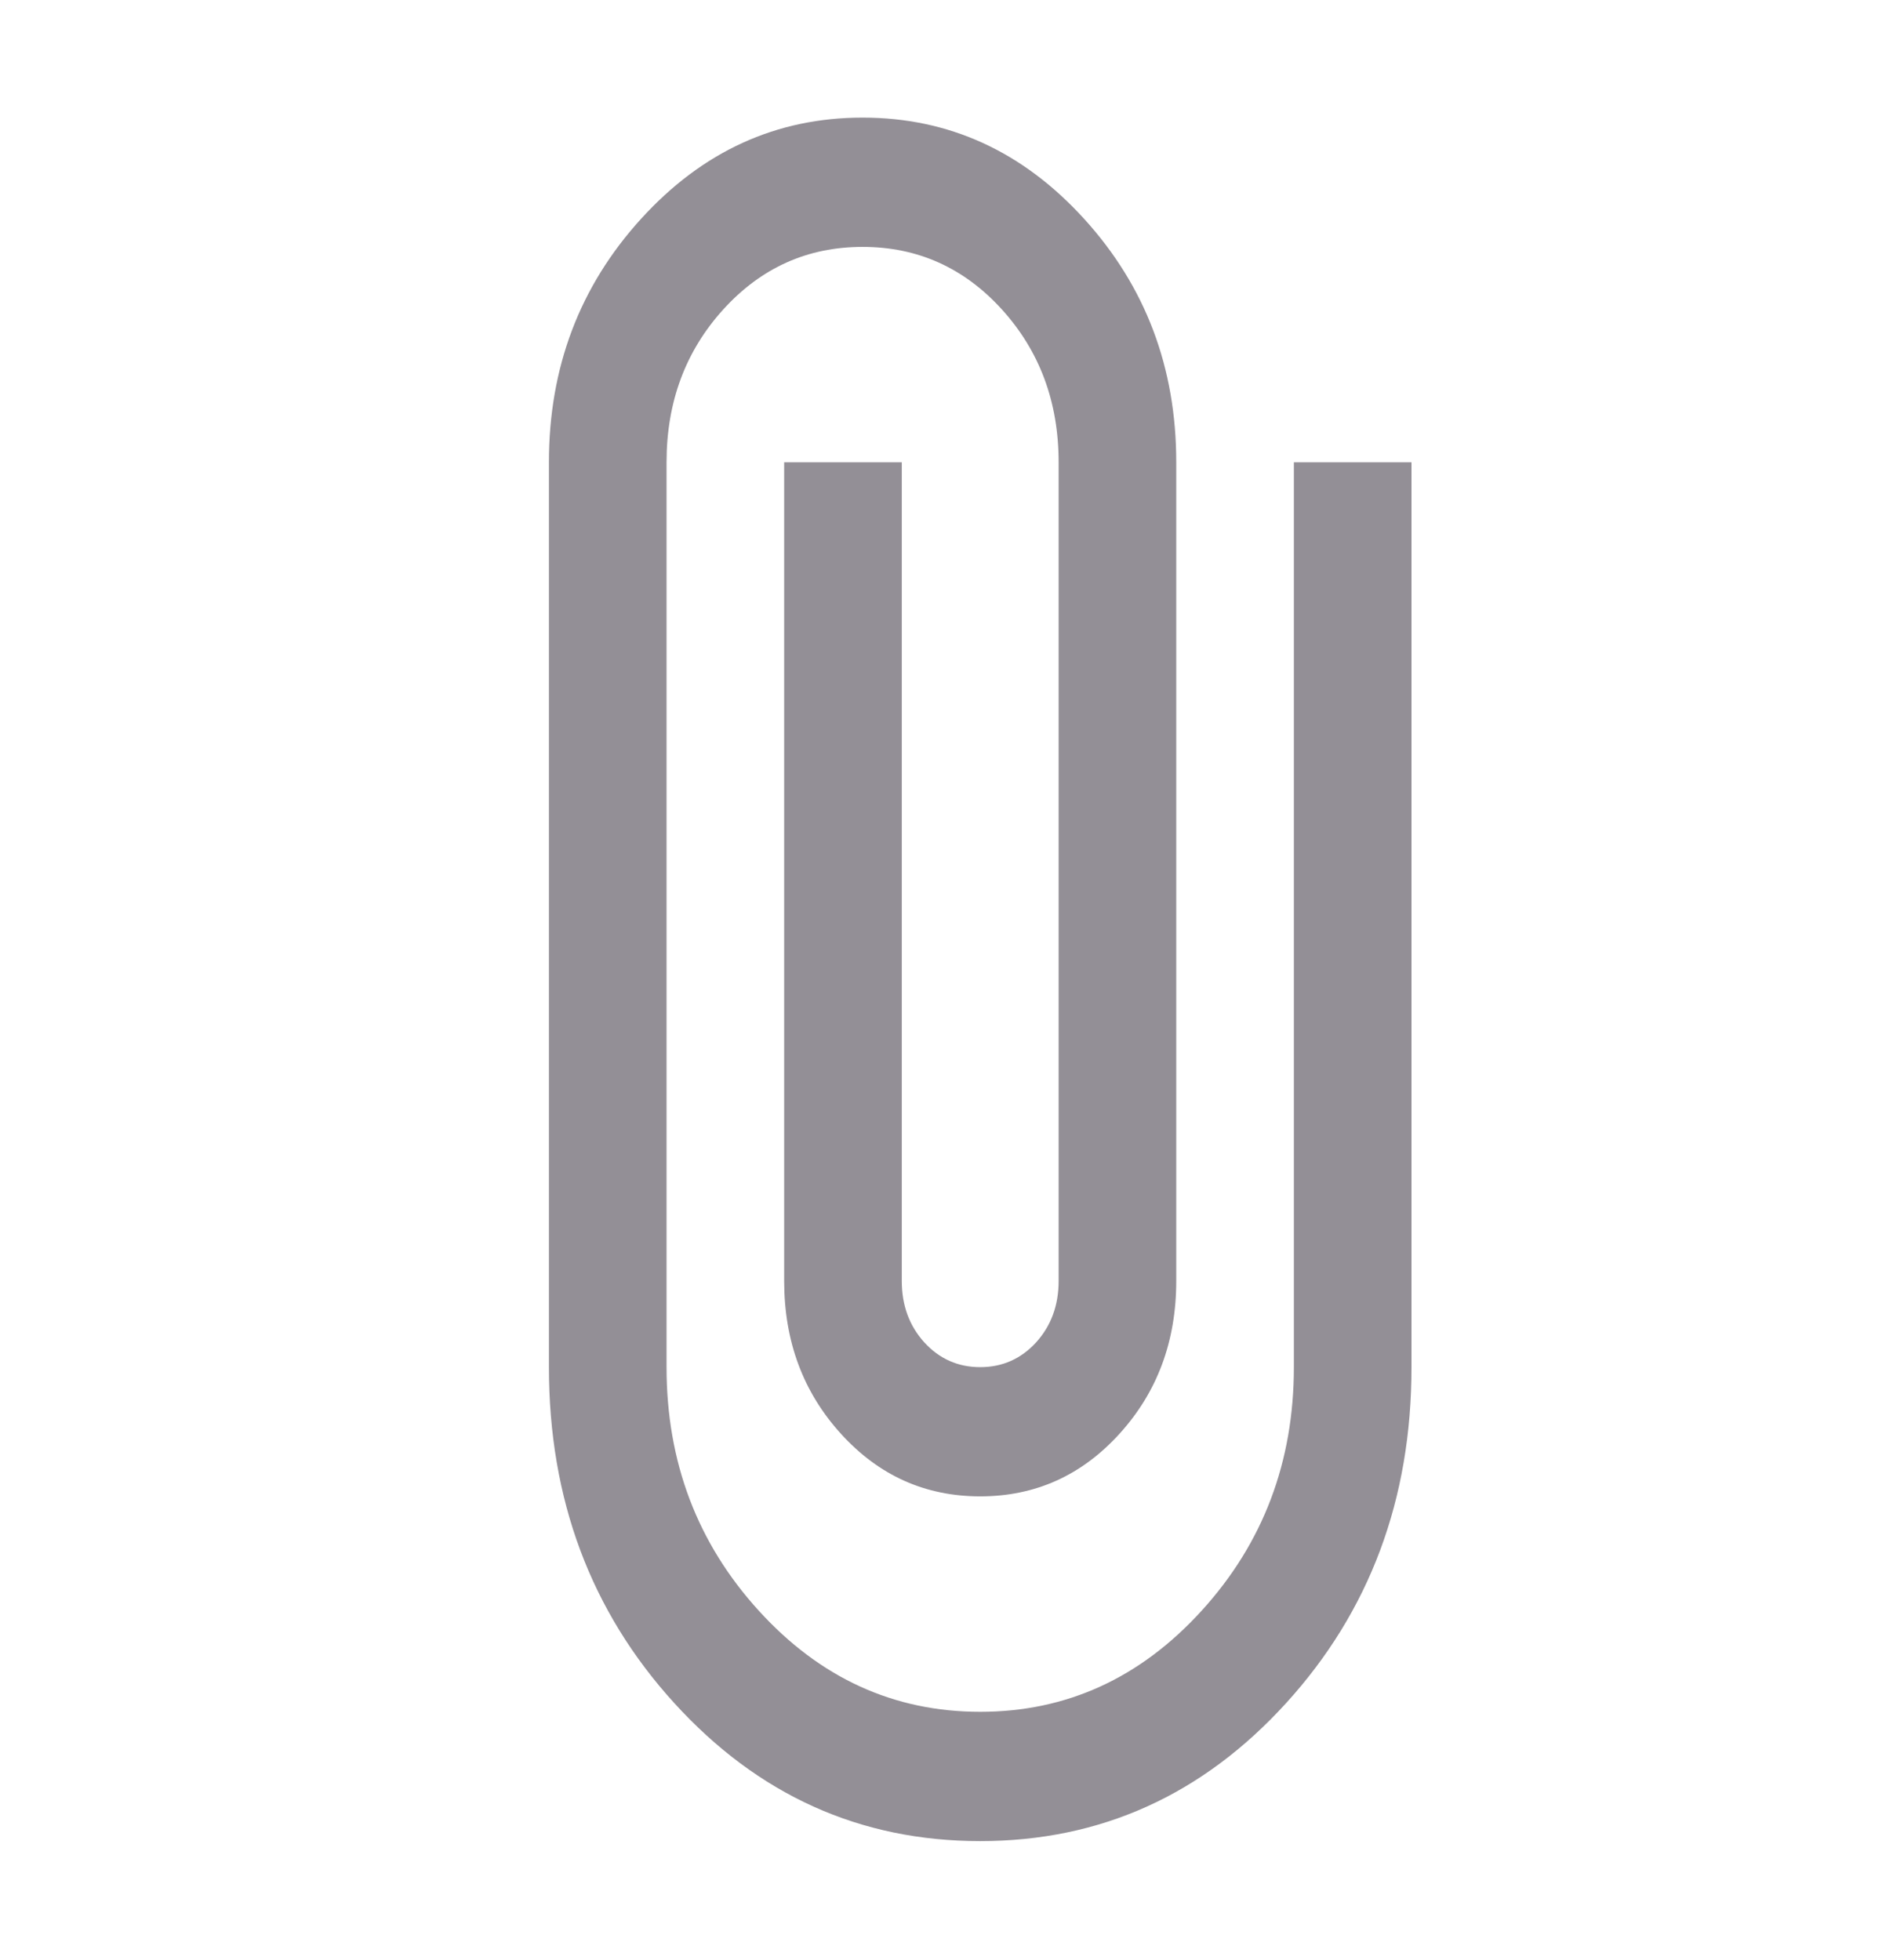 <svg width="24" height="25" viewBox="0 0 24 25" fill="none" xmlns="http://www.w3.org/2000/svg">
<mask id="mask0_475_8472" style="mask-type:alpha" maskUnits="userSpaceOnUse" x="0" y="0" width="24" height="25">
<rect y="0.5" width="24" height="24" fill="#938F96"/>
</mask>
<g mask="url(#mask0_475_8472)">
<path d="M12.5 23.482C10.967 23.482 9.667 22.895 8.6 21.723C7.533 20.551 7 19.122 7 17.437V5.896C7 4.687 7.392 3.652 8.175 2.791C8.958 1.93 9.9 1.5 11 1.5C12.1 1.5 13.042 1.93 13.825 2.791C14.608 3.652 15 4.687 15 5.896V16.338C15 17.107 14.758 17.757 14.275 18.288C13.792 18.82 13.2 19.085 12.5 19.085C11.8 19.085 11.208 18.82 10.725 18.288C10.242 17.757 10 17.107 10 16.338V5.896H11.5V16.338C11.5 16.649 11.596 16.91 11.787 17.121C11.979 17.331 12.217 17.437 12.5 17.437C12.783 17.437 13.021 17.331 13.213 17.121C13.404 16.91 13.5 16.649 13.5 16.338V5.896C13.5 5.127 13.258 4.477 12.775 3.945C12.292 3.414 11.7 3.149 11 3.149C10.3 3.149 9.708 3.414 9.225 3.945C8.742 4.477 8.5 5.127 8.5 5.896V17.437C8.5 18.646 8.892 19.681 9.675 20.542C10.458 21.403 11.4 21.833 12.5 21.833C13.6 21.833 14.542 21.403 15.325 20.542C16.108 19.681 16.5 18.646 16.5 17.437V5.896H18V17.437C18 19.122 17.467 20.551 16.4 21.723C15.333 22.895 14.033 23.482 12.5 23.482Z" fill="#938F96"/>
</g>
</svg>
